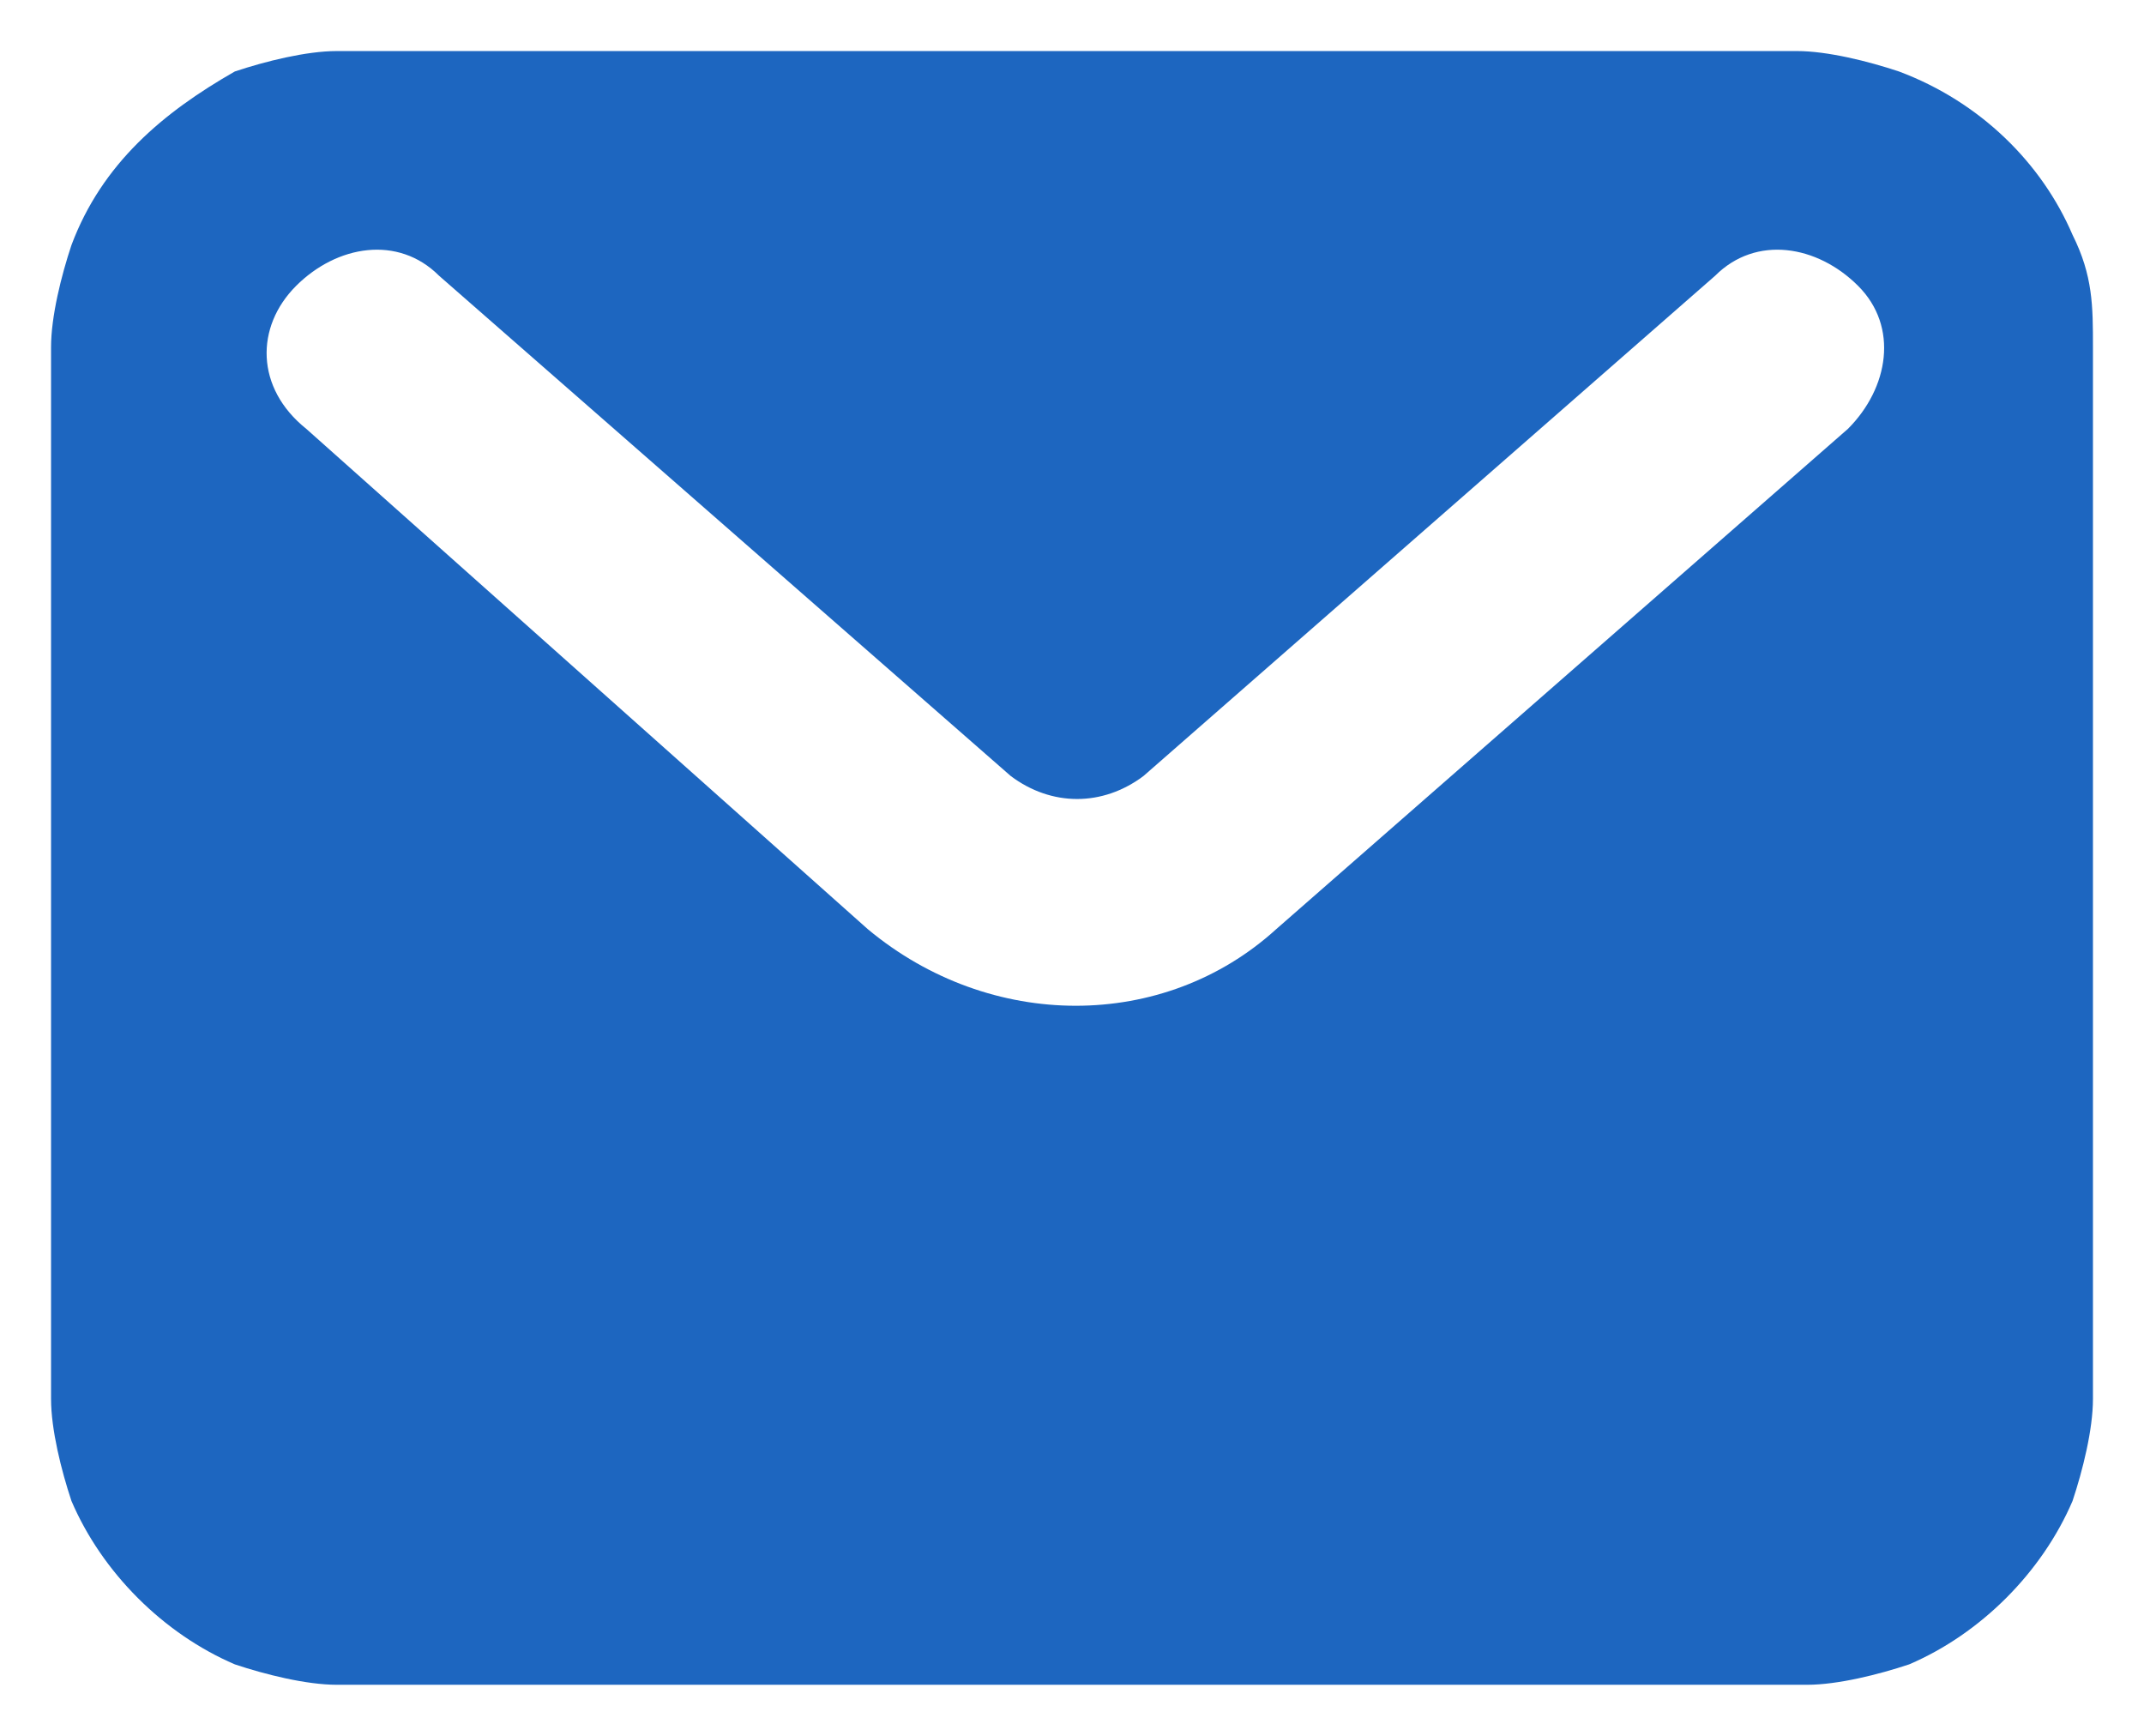 <?xml version="1.0" encoding="utf-8"?>
<!-- Generator: Adobe Illustrator 25.2.1, SVG Export Plug-In . SVG Version: 6.00 Build 0)  -->
<svg version="1.1" id="Layer_1" xmlns="http://www.w3.org/2000/svg" xmlns:xlink="http://www.w3.org/1999/xlink" x="0px" y="0px"
	 viewBox="0 0 21 17" style="enable-background:new 0 0 21 17;" xml:space="preserve">
<style type="text/css">
	.st0{fill-rule:evenodd;clip-rule:evenodd;fill:#1D66C0;}
</style>
<path class="st0" d="M4.4,0.5h12.1c0.4,0,0.8,0,1.1,0c0.3,0,0.7,0.1,1,0.2C19.4,1,20,1.6,20.3,2.3c0.2,0.4,0.2,0.7,0.2,1.1
	c0,0.3,0,0.7,0,1.1v8.1c0,0.4,0,0.8,0,1.1s-0.1,0.7-0.2,1c-0.3,0.7-0.9,1.3-1.6,1.6c-0.3,0.1-0.7,0.2-1,0.2s-0.7,0-1.1,0H4.4
	c-0.4,0-0.8,0-1.1,0s-0.7-0.1-1-0.2c-0.7-0.3-1.3-0.9-1.6-1.6c-0.1-0.3-0.2-0.7-0.2-1s0-0.7,0-1.1V4.5c0-0.4,0-0.8,0-1.1
	s0.1-0.7,0.2-1C1,1.6,1.6,1.1,2.3,0.7c0.3-0.1,0.7-0.2,1-0.2S4,0.5,4.4,0.5z M2.9,2.8c0.4-0.4,1-0.5,1.4-0.1l5.6,4.9
	c0.4,0.3,0.9,0.3,1.3,0l5.6-4.9c0.4-0.4,1-0.3,1.4,0.1s0.3,1-0.1,1.4l-5.6,4.9c-1.1,1-2.8,1-4,0L3,4.2C2.5,3.8,2.5,3.2,2.9,2.8z"/>
</svg>
